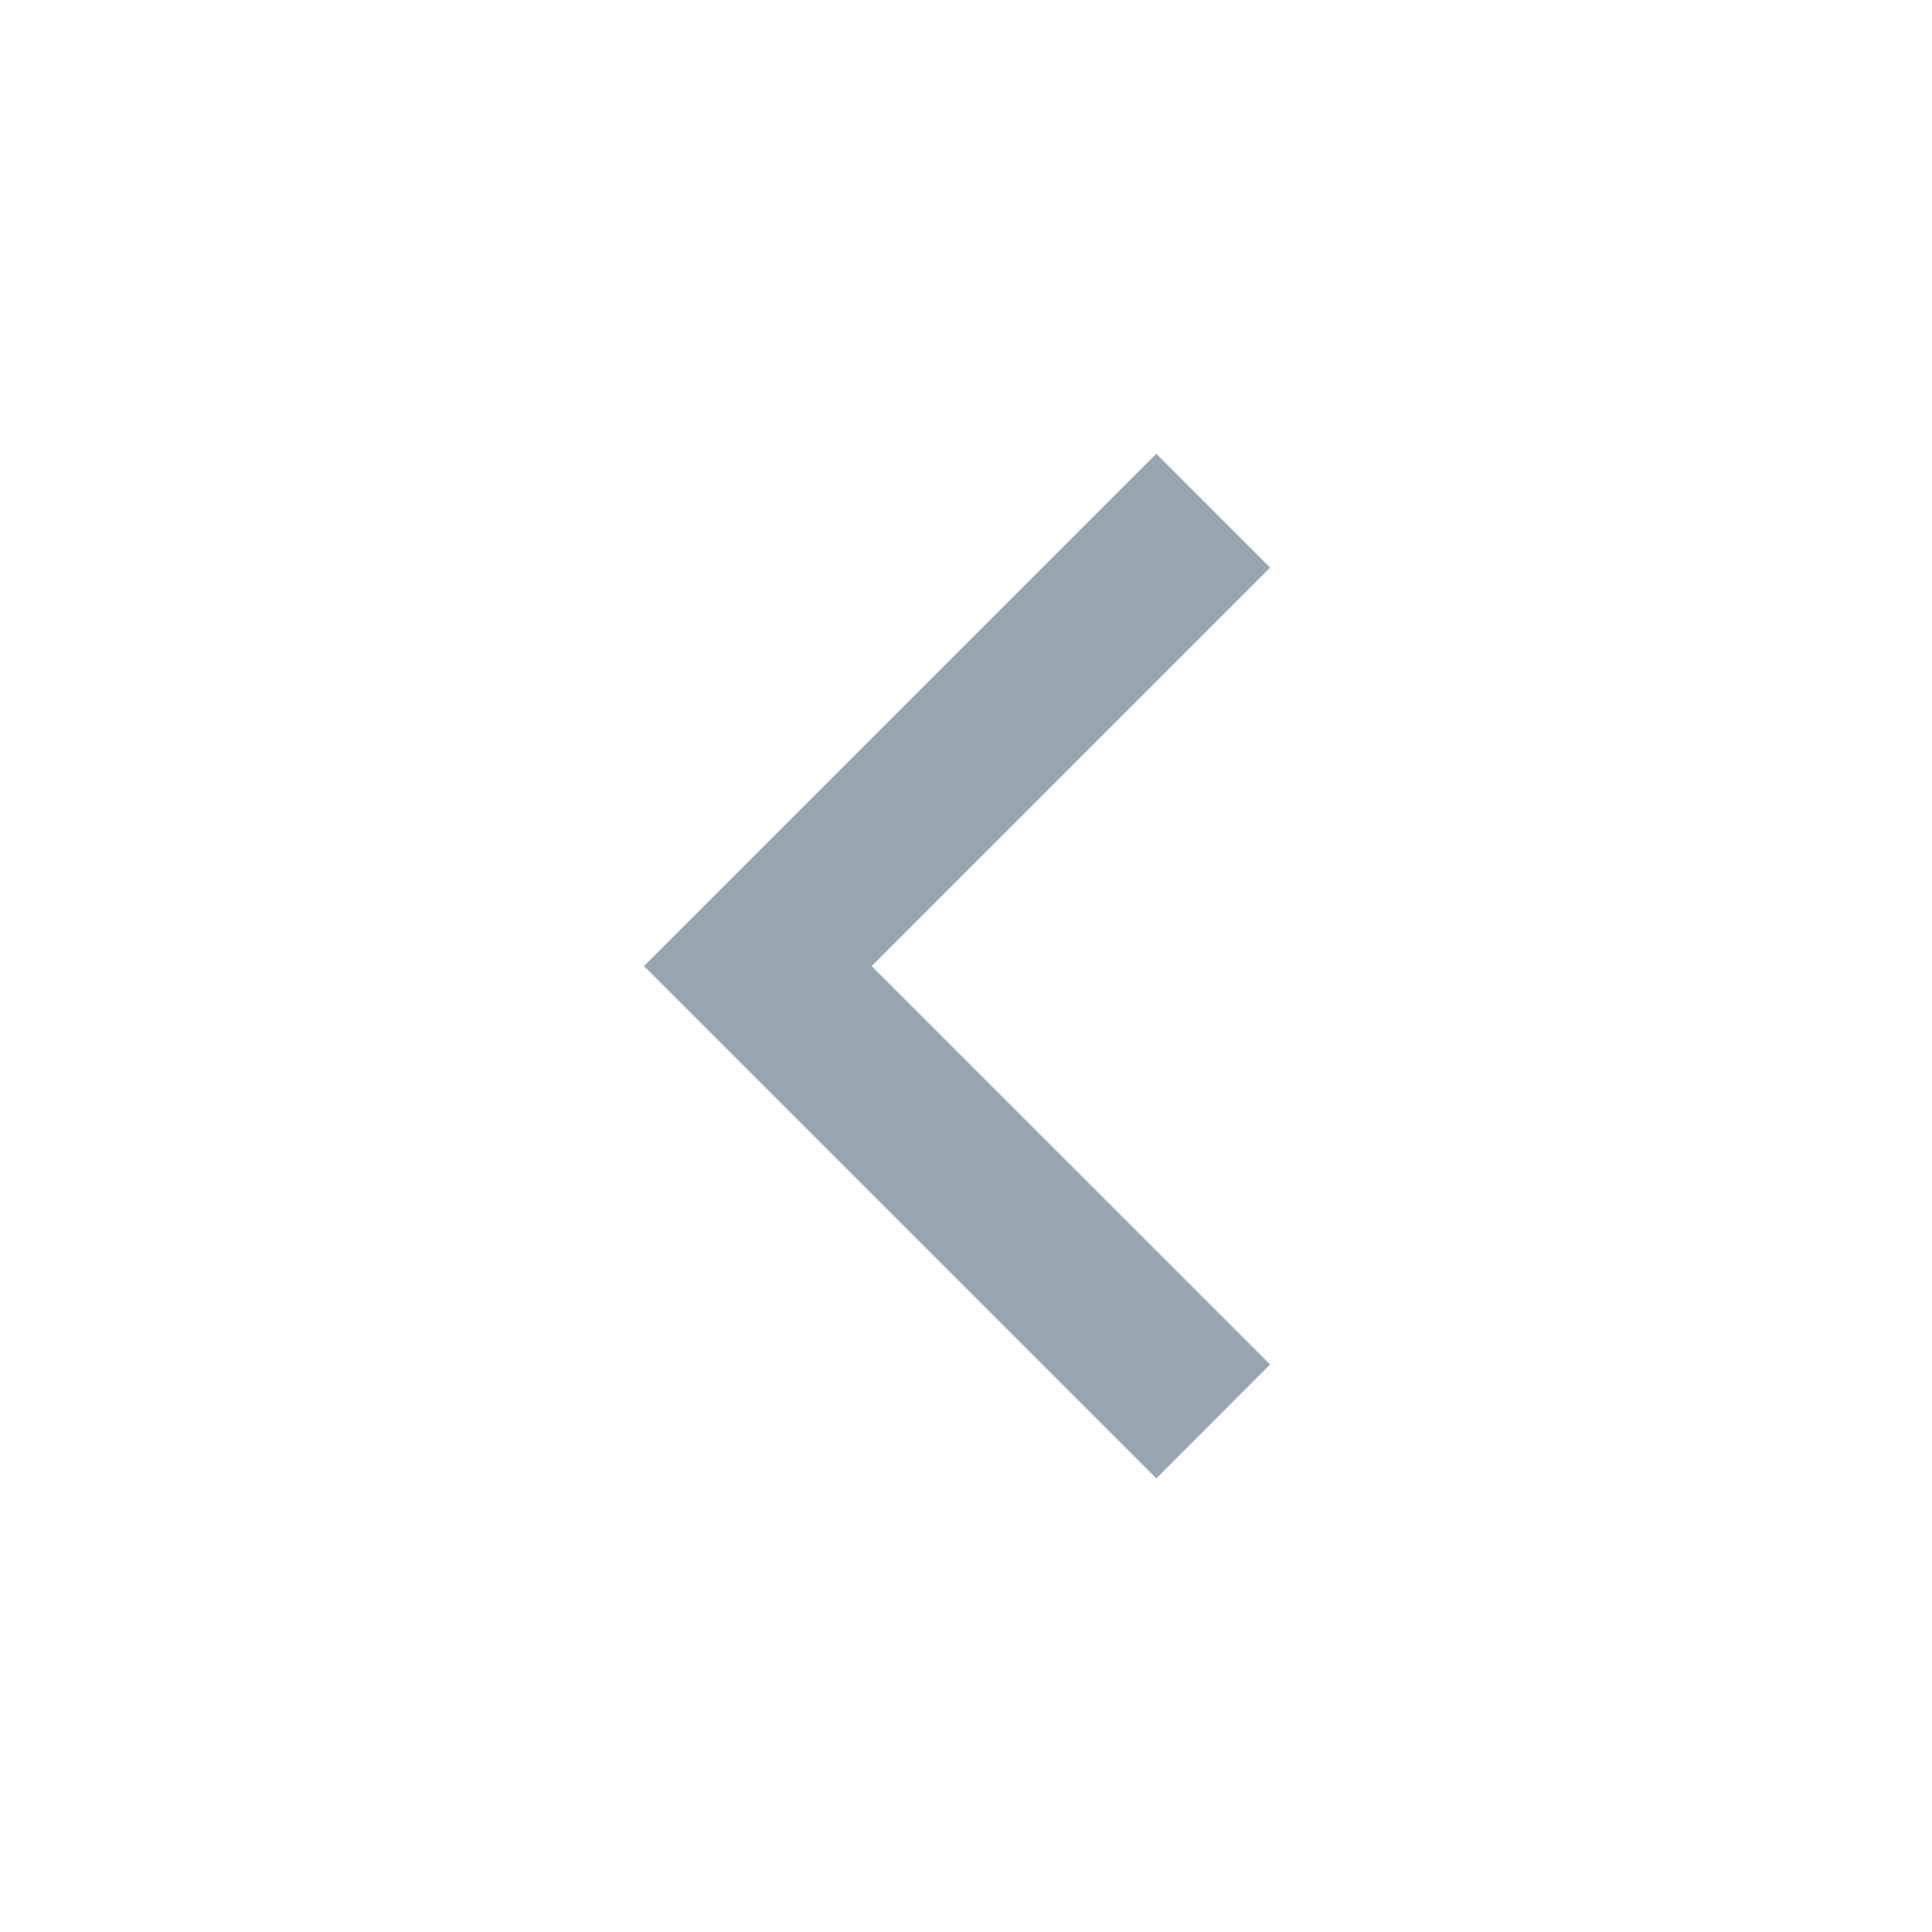 <svg xmlns="http://www.w3.org/2000/svg" viewBox="0 0 24 24" width="32" height="32"><path d="M10.828 12.001L15.778 16.95L14.364 18.365L8 12.001L14.364 5.637L15.778 7.051L10.828 12.001Z" fill="rgba(152,166,180,1)"></path></svg>